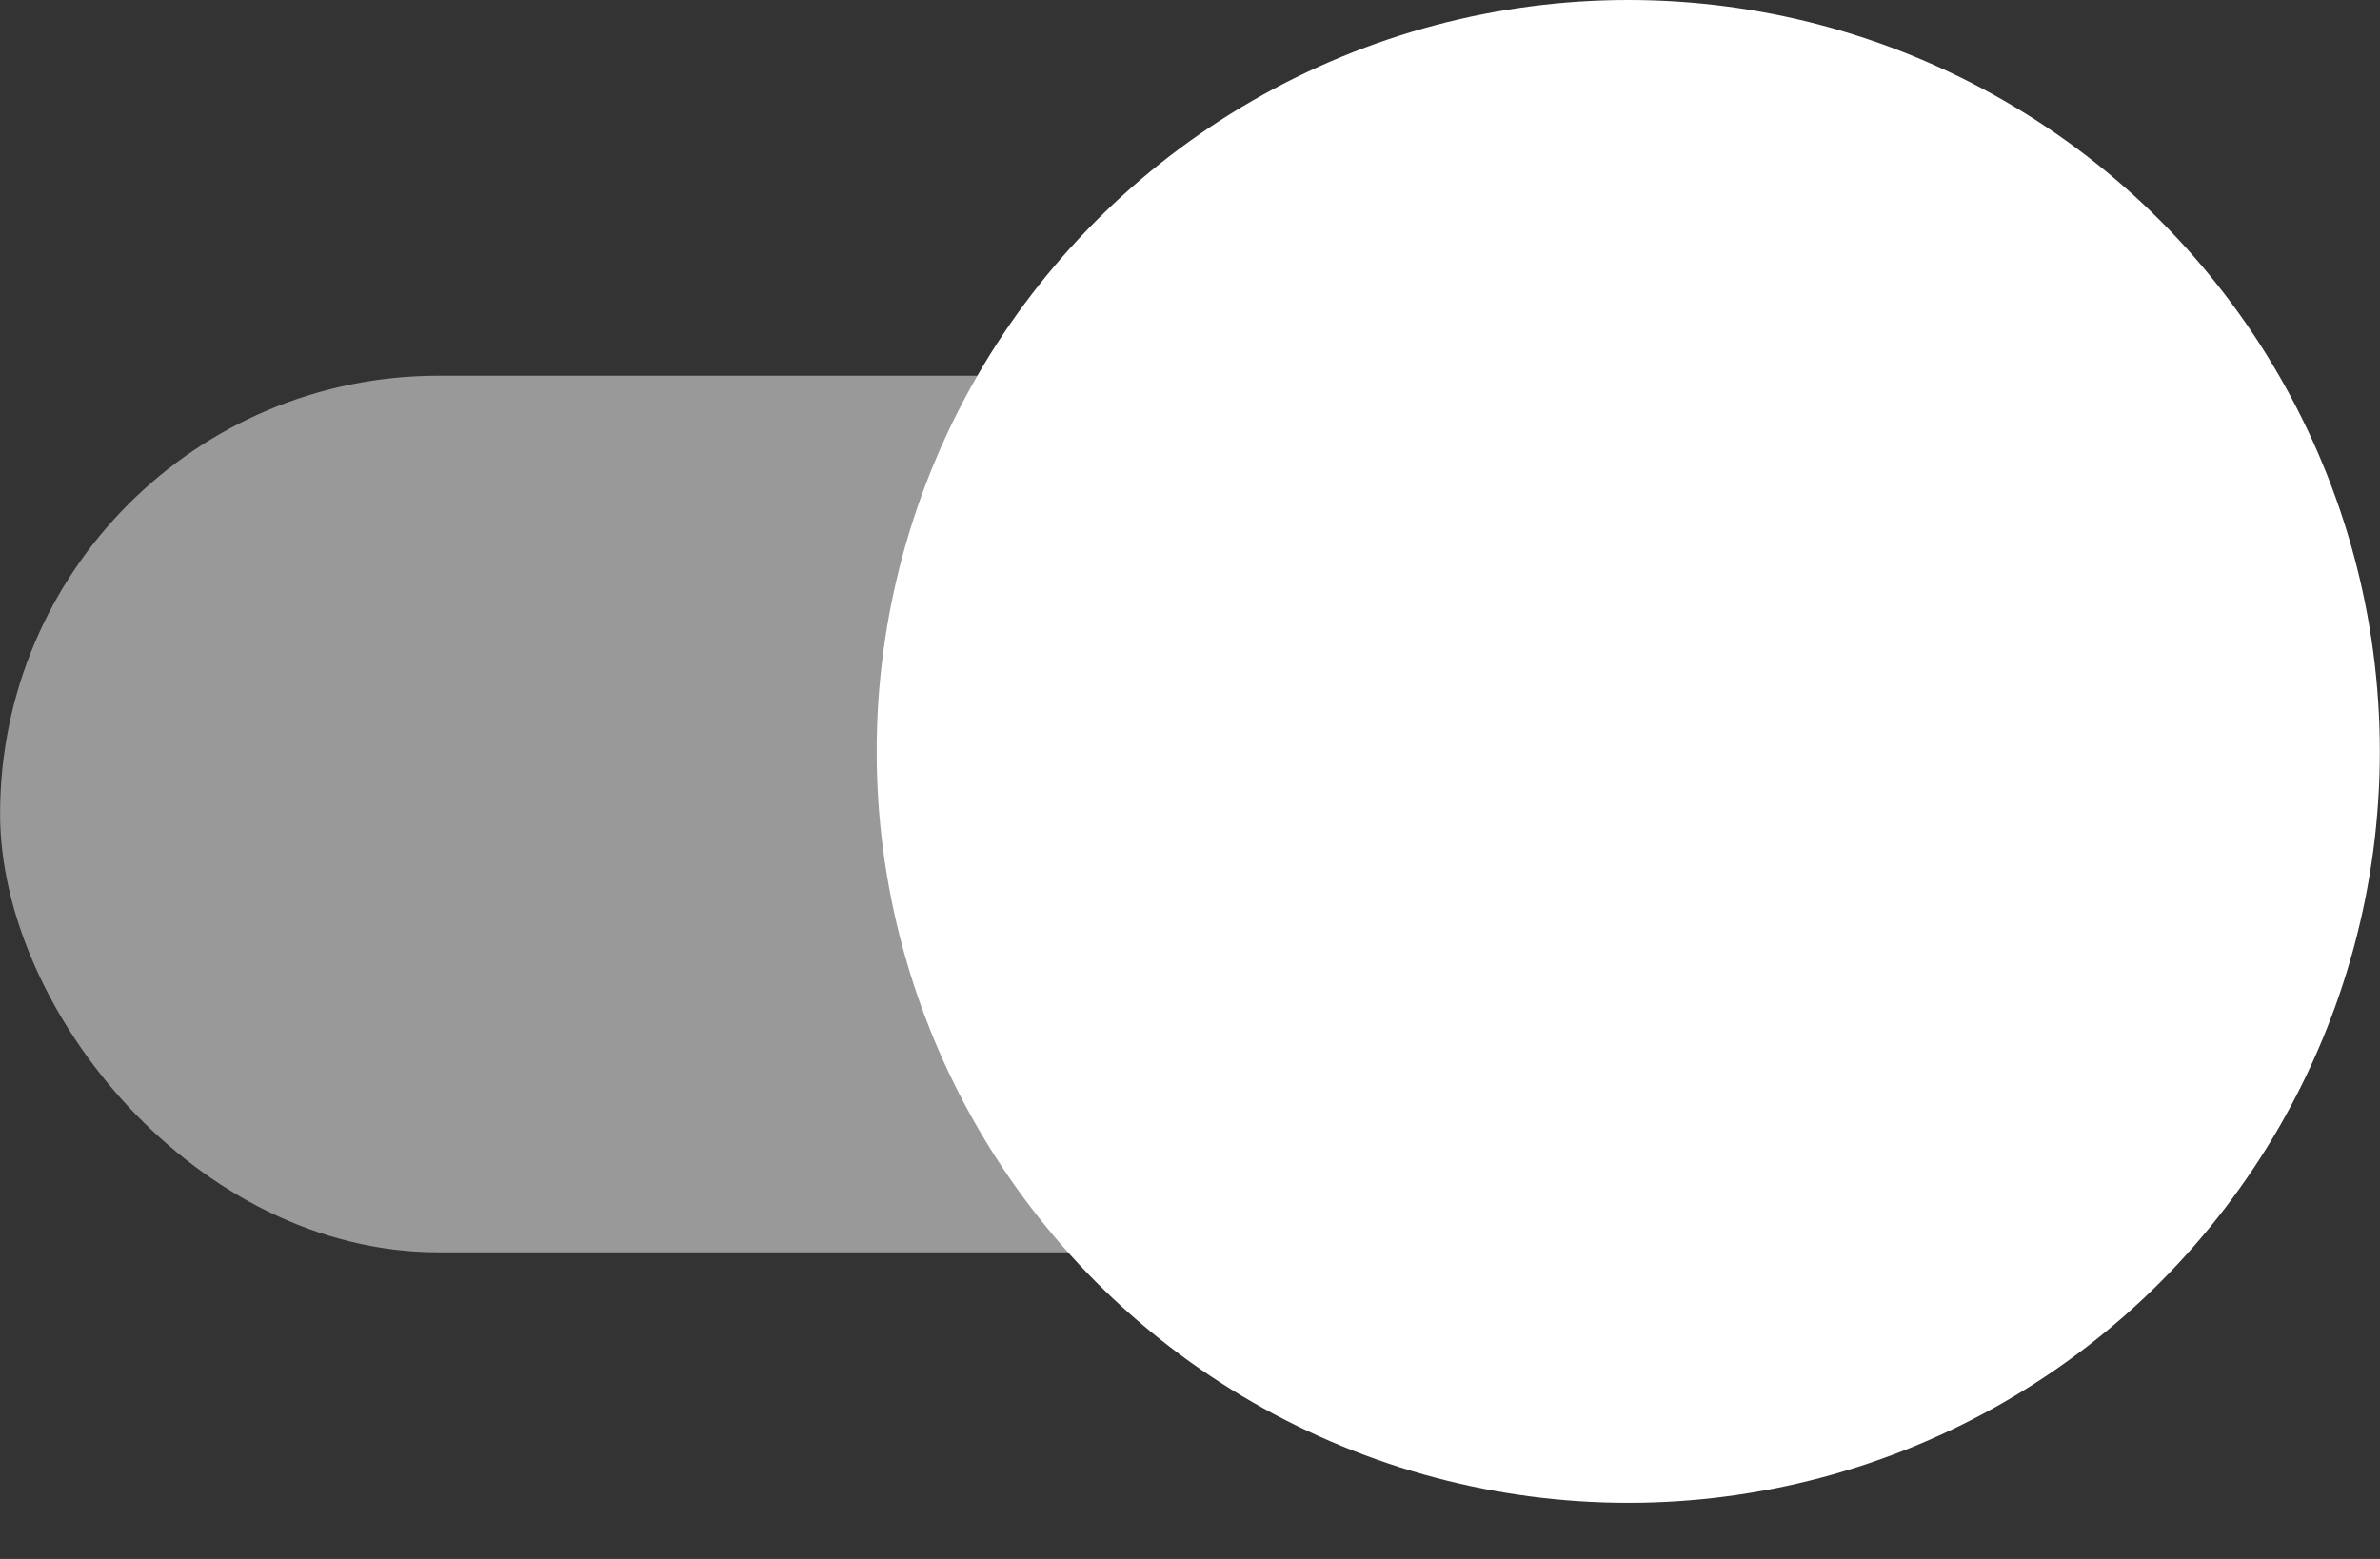 <svg xmlns="http://www.w3.org/2000/svg" width="29" height="19" viewBox="0 0 29 19" fill="none">
  <rect x="0" y="0" width="29" height="19" fill="#333333" stroke="none"/>
  <rect opacity="0.5" x="0.001" y="4.579" width="24.421" height="10.684" rx="5.342" fill="white"/>
  <circle cx="19.84" cy="9.158" r="9.158" fill="white"/>
</svg>